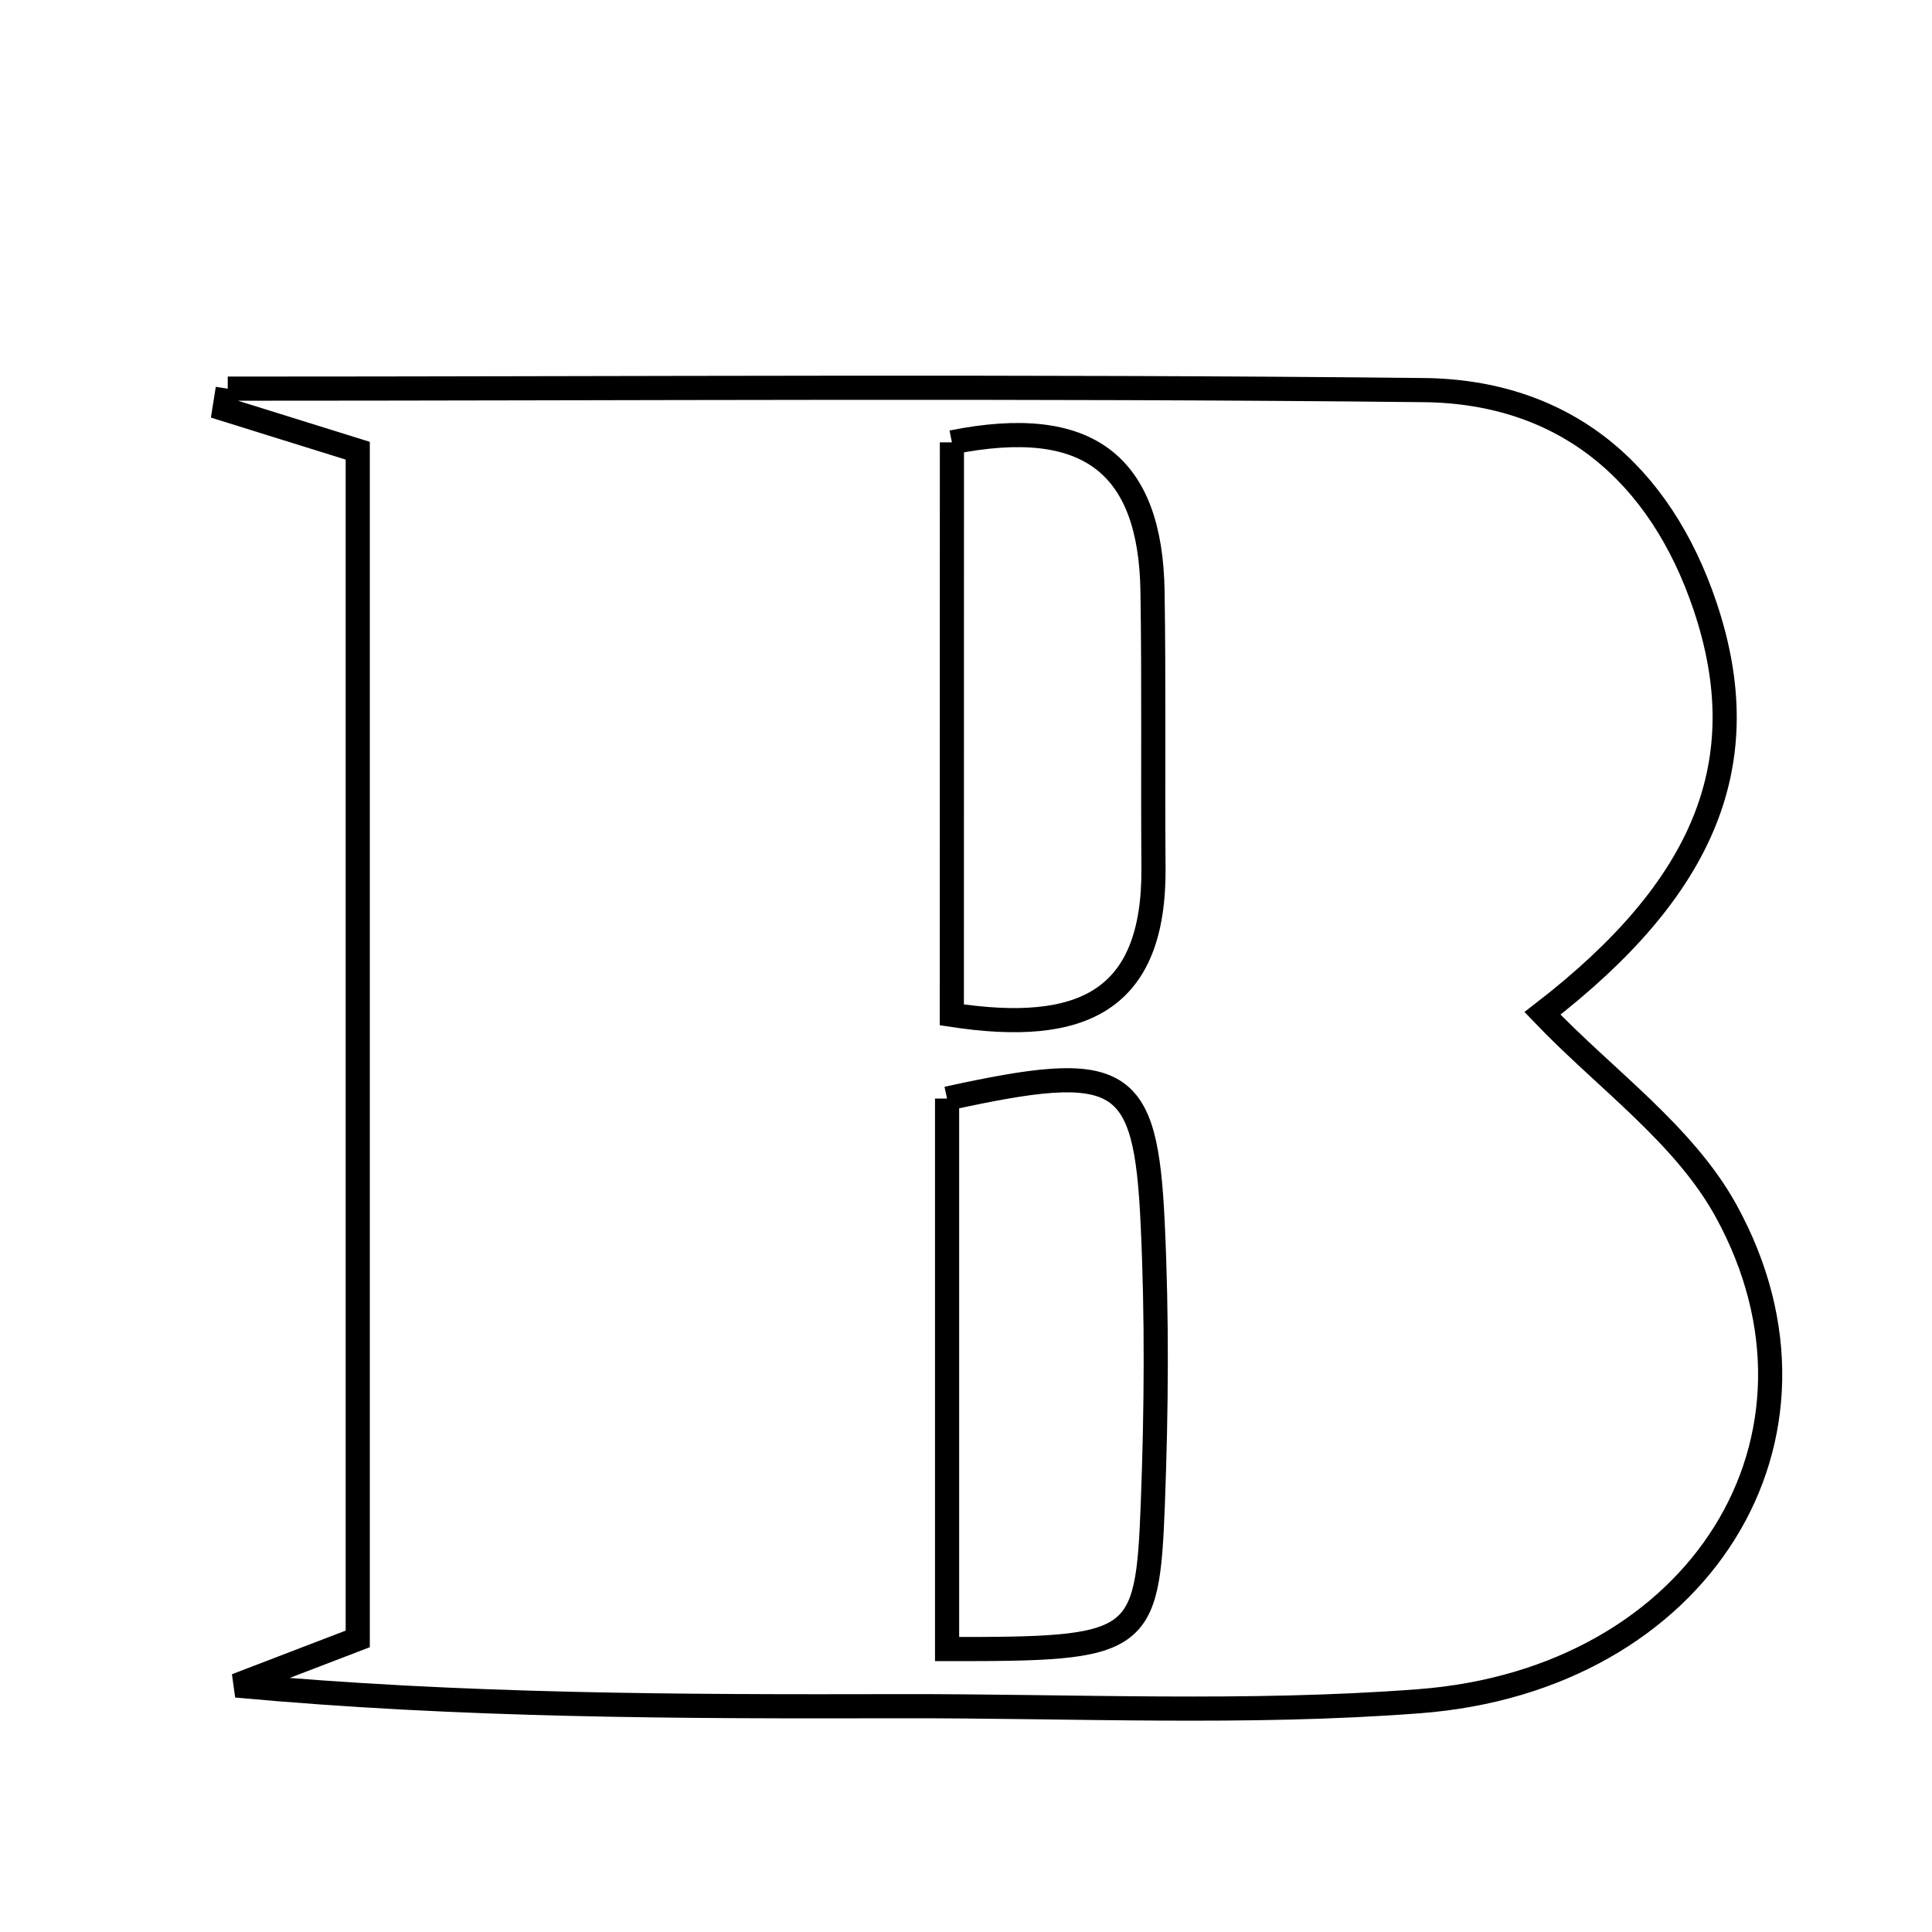 <svg xmlns="http://www.w3.org/2000/svg" viewBox="0.0 0.0 24.0 24.0" height="200px" width="200px"><path fill="none" stroke="black" stroke-width=".3" stroke-opacity="1.0"  filling="0" d="M2.829 4.828 C7.782 4.828 12.736 4.793 17.688 4.846 C19.444 4.865 20.625 5.88 21.18 7.528 C21.834 9.468 21.18 11.031 19.161 12.588 C19.934 13.398 20.919 14.091 21.441 15.04 C22.991 17.857 21.112 20.867 17.632 21.133 C15.493 21.297 13.333 21.191 11.182 21.195 C8.456 21.201 5.731 21.196 2.935 20.938 C3.404 20.758 3.873 20.578 4.444 20.359 C4.444 15.504 4.444 10.642 4.444 5.599 C3.786 5.393 3.287 5.238 2.789 5.083 C2.803 4.998 2.816 4.913 2.829 4.828"></path>
<path fill="none" stroke="black" stroke-width=".3" stroke-opacity="1.0"  filling="0" d="M11.825 5.495 C13.525 5.154 14.292 5.779 14.317 7.344 C14.335 8.488 14.32 9.632 14.329 10.777 C14.343 12.438 13.442 12.854 11.824 12.607 C11.824 10.197 11.824 7.874 11.825 5.495"></path>
<path fill="none" stroke="black" stroke-width=".3" stroke-opacity="1.0"  filling="0" d="M11.765 13.647 C13.939 13.17 14.232 13.334 14.319 15.197 C14.374 16.355 14.365 17.517 14.321 18.676 C14.254 20.439 14.167 20.488 11.765 20.485 C11.765 18.074 11.765 15.855 11.765 13.647"></path></svg>
